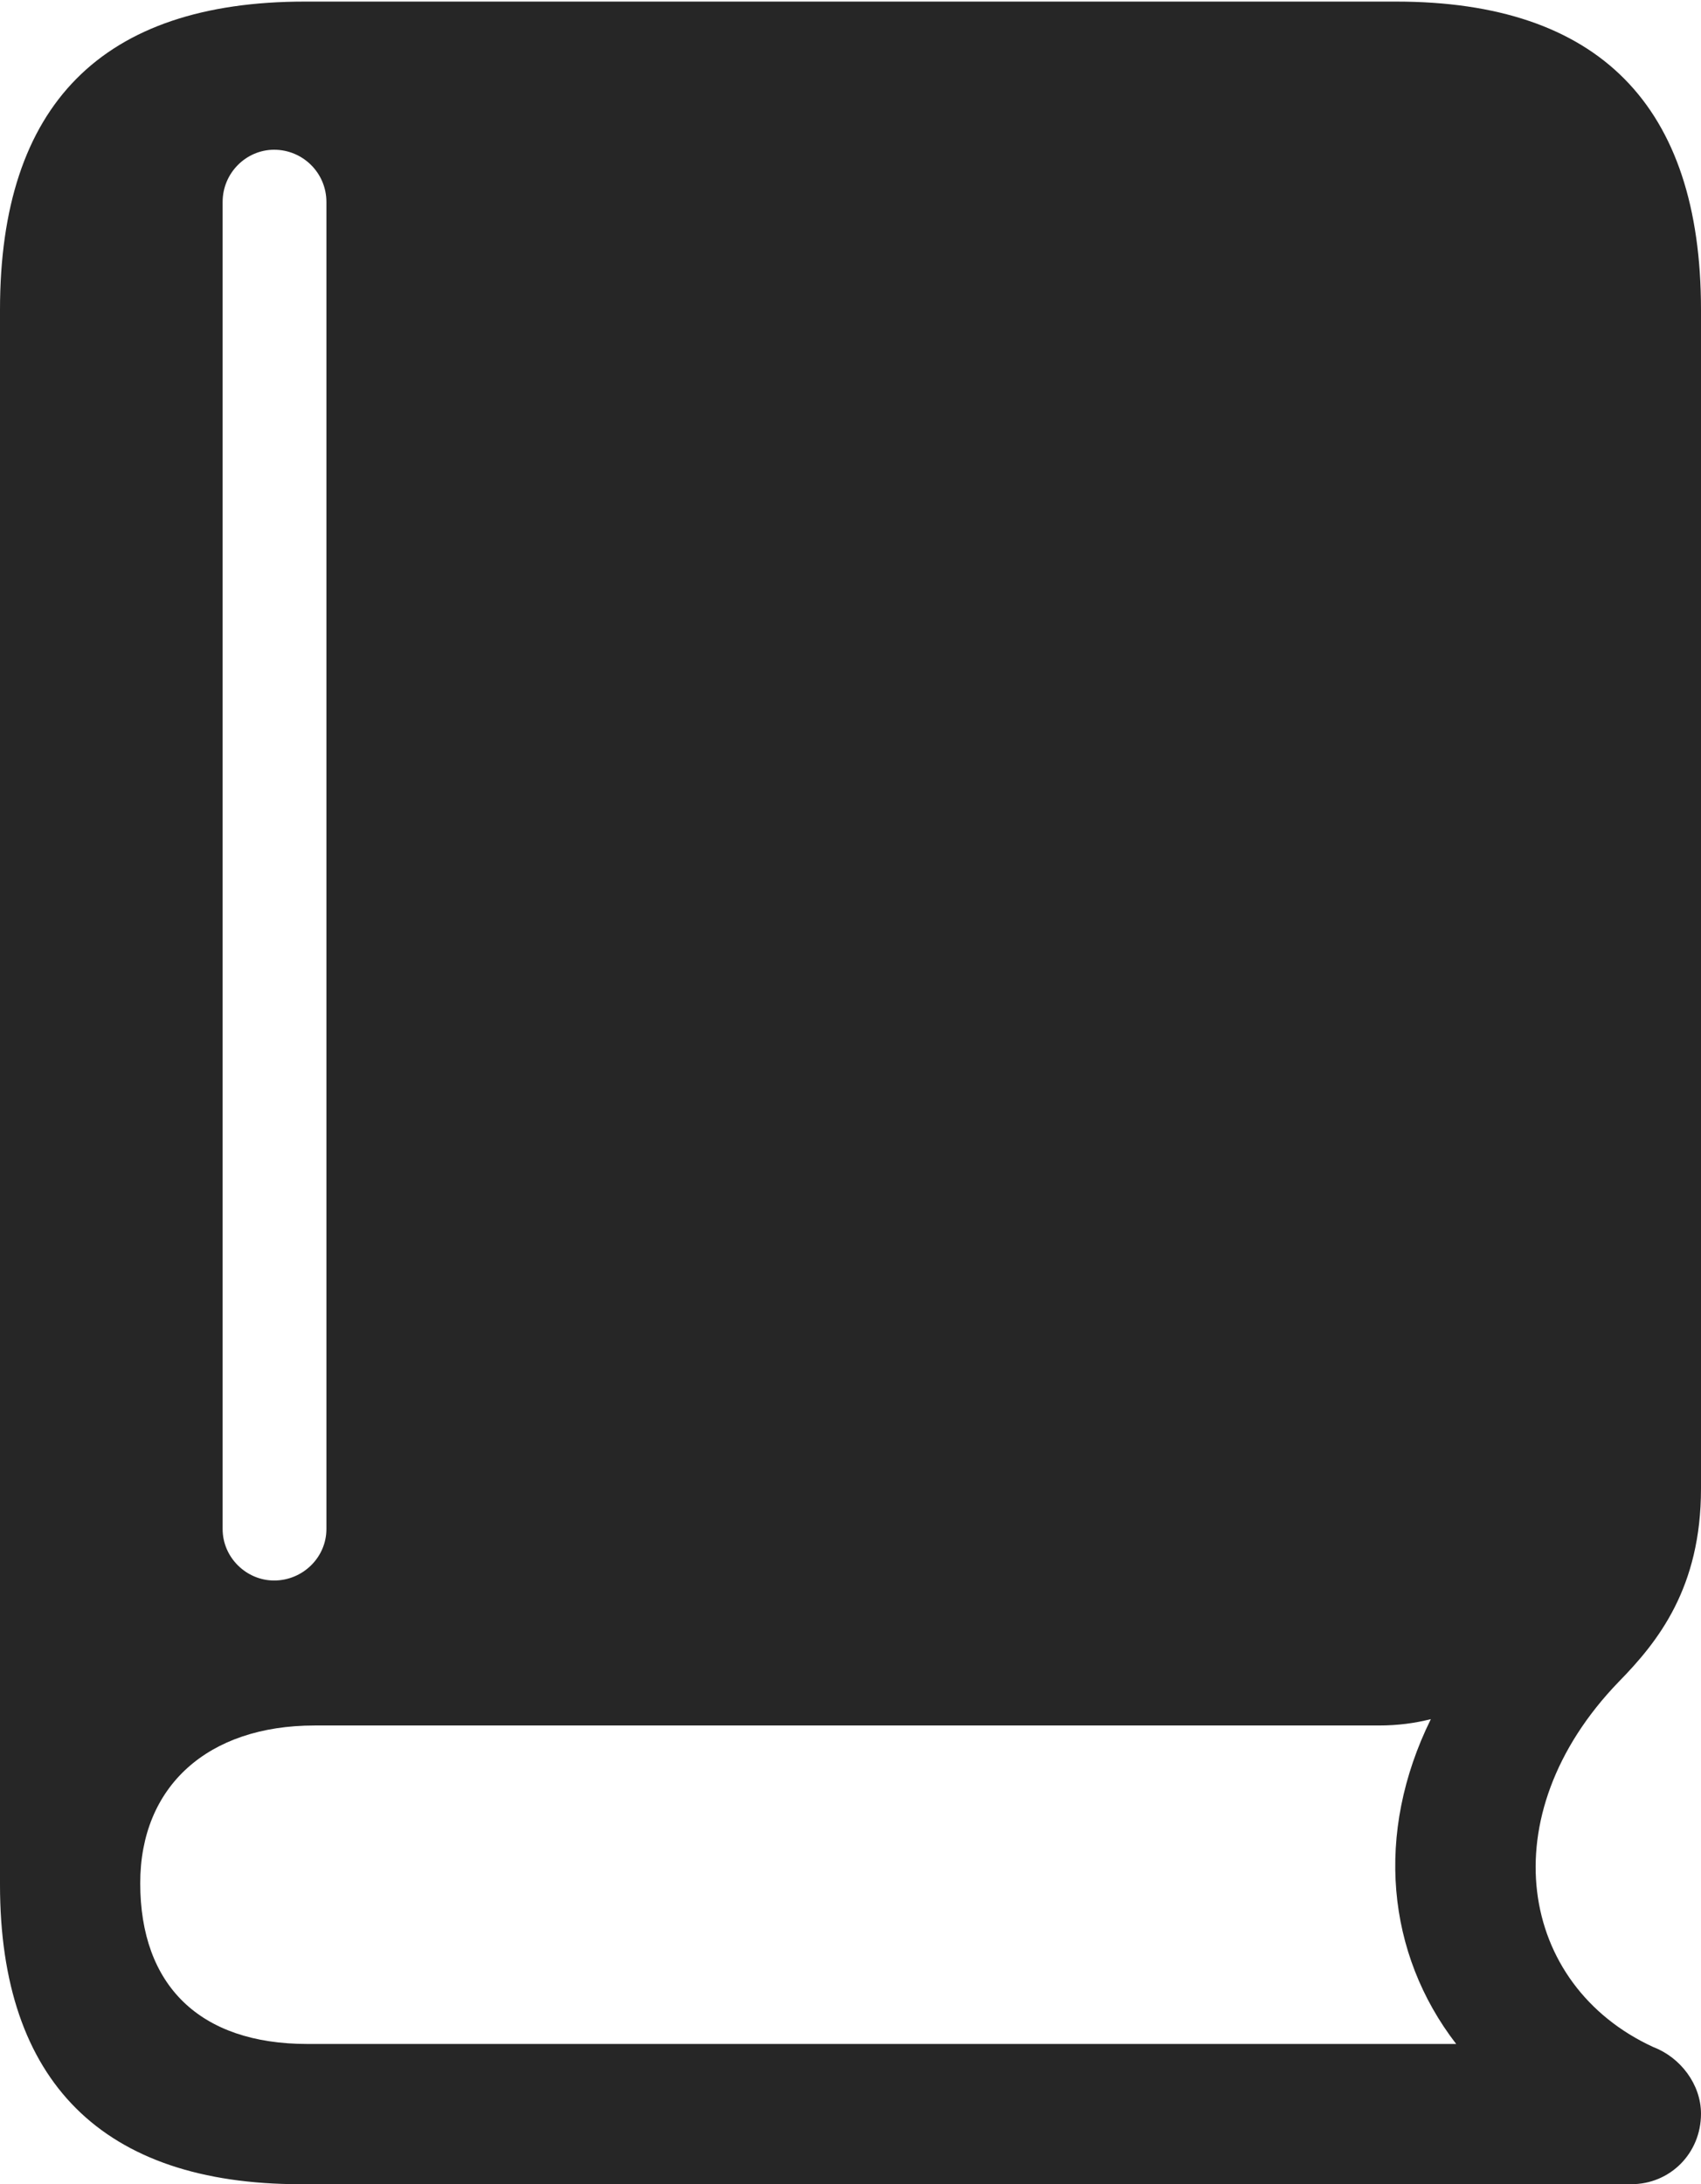 <?xml version="1.0" encoding="UTF-8"?>
<!--Generator: Apple Native CoreSVG 326-->
<!DOCTYPE svg
PUBLIC "-//W3C//DTD SVG 1.1//EN"
       "http://www.w3.org/Graphics/SVG/1.1/DTD/svg11.dtd">
<svg version="1.1" xmlns="http://www.w3.org/2000/svg" xmlns:xlink="http://www.w3.org/1999/xlink" viewBox="0 0 536.75 689.25">
 <g>
  <rect height="689.25" opacity="0" width="536.75" x="0" y="0"/>
  <path d="M94.75 689.25L514.75 689.25C527 689.25 536.75 679.5 536.75 667C536.75 657.75 530.25 649.25 521.75 646C479.25 626.5 470 573 510.75 530.75C523.25 518 536.75 501 536.75 469.75L536.75 97.75C536.75 33.25 504.5 0.5 440.5 0.5L96.25 0.5C32.25 0.5 0 33 0 97.75L0 594.75C0 657 32.5 689.25 94.75 689.25ZM97 645C63 645 44.25 626.5 44.25 594.25C44.25 563.75 65.5 544.5 99.25 544.5L435 544.5C441.25 544.5 446.5 543.75 451.5 542.5C433.75 578.5 437.5 616.5 459.5 645ZM86.5 498.75C77.75 498.75 70.25 491.5 70.25 482.5L70.25 63.75C70.25 54.5 77.75 47.25 86.5 47.25C95.5 47.25 103 54.5 103 63.75L103 482.5C103 491.5 95.5 498.75 86.5 498.75Z" fill="black" fill-opacity="0.85"/>
 </g>
</svg>
